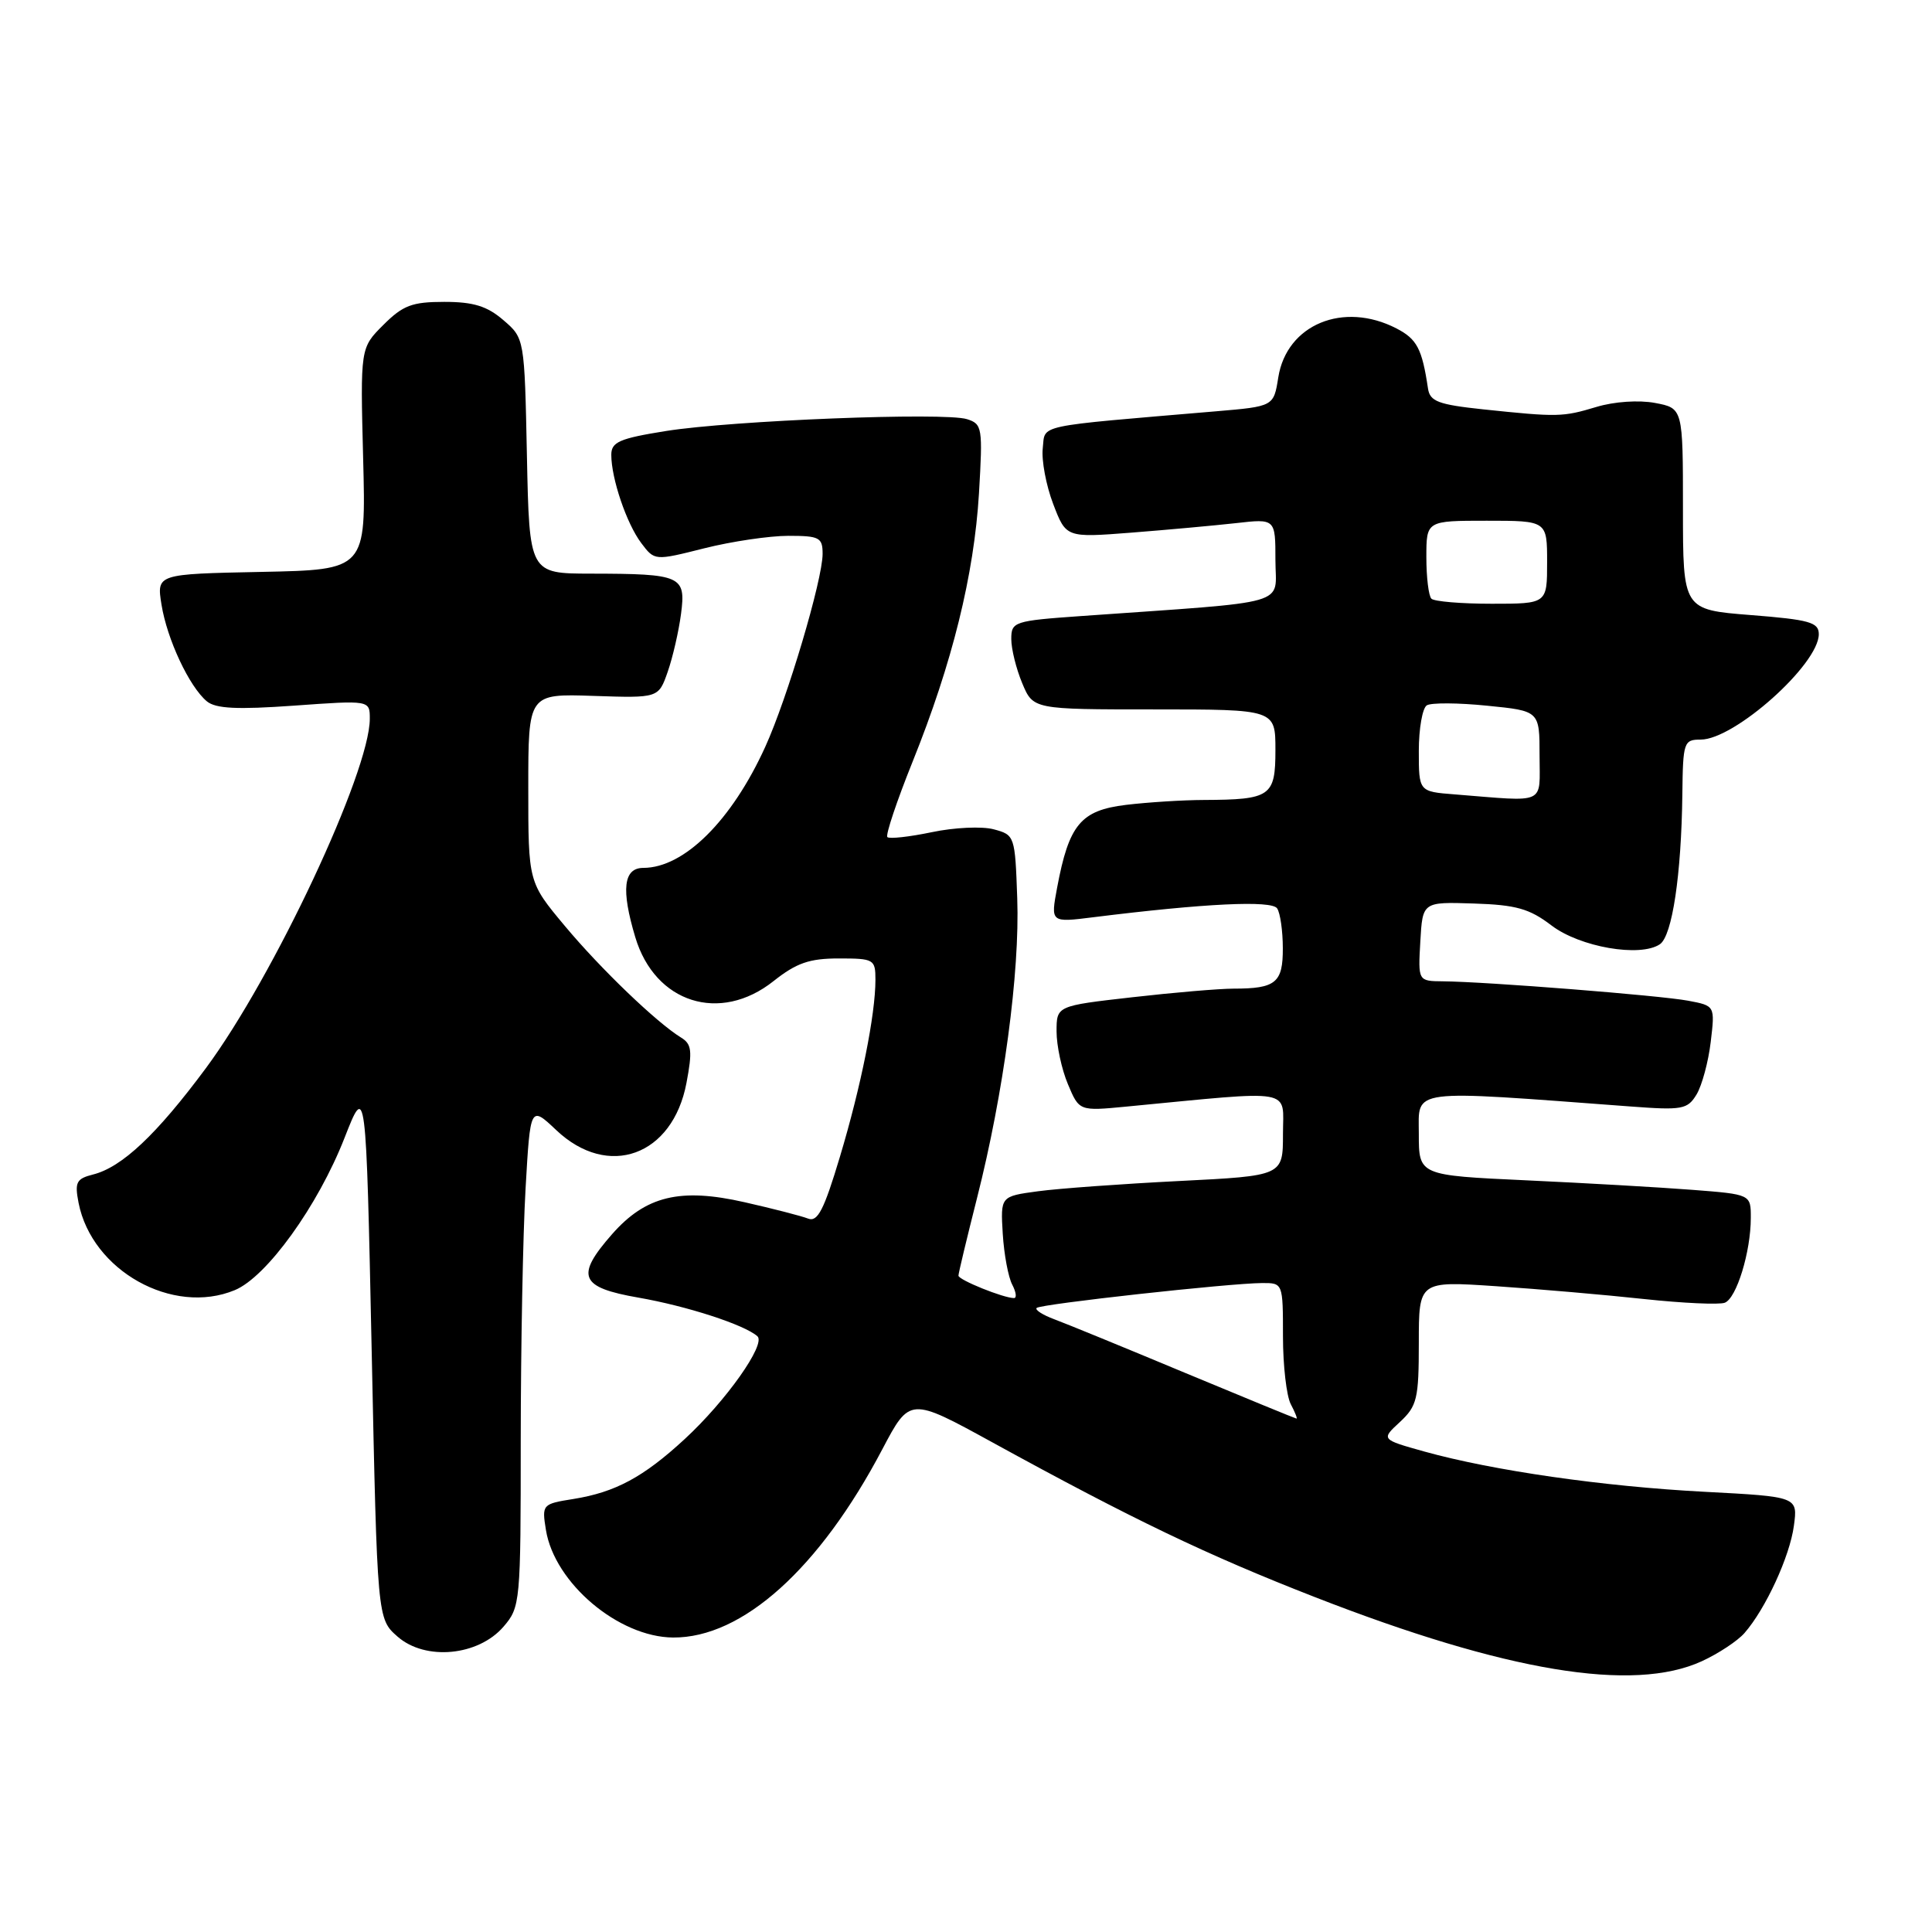 <?xml version="1.0" encoding="UTF-8" standalone="no"?>
<!DOCTYPE svg PUBLIC "-//W3C//DTD SVG 1.1//EN" "http://www.w3.org/Graphics/SVG/1.1/DTD/svg11.dtd" >
<svg xmlns="http://www.w3.org/2000/svg" xmlns:xlink="http://www.w3.org/1999/xlink" version="1.1" viewBox="0 0 256 256">
 <g >
 <path fill="currentColor"
d=" M 225.50 220.12 C 227.70 219.11 230.24 217.43 231.15 216.39 C 233.95 213.19 237.16 206.23 237.70 202.17 C 238.22 198.32 238.22 198.32 225.86 197.67 C 212.46 196.97 197.86 194.87 188.75 192.34 C 182.99 190.73 182.99 190.73 185.50 188.42 C 187.77 186.30 188.00 185.36 188.00 177.92 C 188.00 169.74 188.00 169.74 198.25 170.43 C 203.89 170.81 212.71 171.57 217.86 172.13 C 223.00 172.68 227.81 172.90 228.54 172.62 C 230.10 172.03 231.99 165.87 231.99 161.38 C 232.00 158.26 232.00 158.26 224.25 157.66 C 219.99 157.33 210.09 156.76 202.25 156.40 C 188.00 155.74 188.00 155.74 188.00 150.24 C 188.00 144.19 186.38 144.40 216.00 146.61 C 222.93 147.13 223.60 147.01 224.81 145.01 C 225.52 143.82 226.37 140.69 226.68 138.06 C 227.25 133.27 227.25 133.27 223.69 132.60 C 219.97 131.90 196.93 130.08 191.20 130.03 C 187.90 130.00 187.90 130.00 188.20 124.75 C 188.50 119.50 188.50 119.50 195.28 119.72 C 200.89 119.90 202.66 120.40 205.57 122.62 C 209.34 125.50 217.32 126.88 219.94 125.12 C 221.58 124.01 222.79 115.91 222.92 105.25 C 223.00 98.33 223.11 98.00 225.35 98.00 C 229.83 98.00 241.00 88.03 241.00 84.03 C 241.00 82.46 239.77 82.11 232.00 81.50 C 223.00 80.79 223.00 80.79 223.00 67.44 C 223.00 54.09 223.00 54.09 219.29 53.39 C 217.14 52.99 213.89 53.21 211.54 53.92 C 207.05 55.27 206.44 55.28 196.51 54.24 C 190.59 53.61 189.48 53.19 189.22 51.50 C 188.43 46.20 187.76 44.93 185.04 43.52 C 178.01 39.89 170.50 42.99 169.38 50.00 C 168.77 53.85 168.77 53.85 161.13 54.50 C 136.78 56.57 138.54 56.19 138.17 59.40 C 137.99 60.99 138.61 64.31 139.55 66.77 C 141.26 71.25 141.26 71.25 149.88 70.58 C 154.62 70.21 160.86 69.64 163.75 69.32 C 169.00 68.72 169.00 68.72 169.00 74.22 C 169.00 80.37 171.61 79.62 143.25 81.63 C 134.35 82.26 134.00 82.38 134.00 84.68 C 134.00 85.99 134.65 88.62 135.45 90.53 C 136.90 94.00 136.90 94.00 152.95 94.00 C 169.00 94.00 169.00 94.00 169.00 99.38 C 169.00 105.53 168.38 105.96 159.50 106.00 C 156.75 106.01 152.12 106.30 149.20 106.65 C 143.20 107.38 141.64 109.25 140.07 117.64 C 139.21 122.25 139.21 122.25 144.86 121.54 C 159.63 119.70 168.51 119.27 169.23 120.37 C 169.64 120.99 169.98 123.36 169.98 125.64 C 170.00 130.22 169.05 131.00 163.45 131.00 C 161.59 131.00 155.56 131.51 150.04 132.14 C 140.00 133.28 140.00 133.28 140.00 136.67 C 140.00 138.54 140.67 141.68 141.50 143.65 C 143.00 147.23 143.00 147.23 149.25 146.63 C 171.88 144.46 170.00 144.13 170.00 150.27 C 170.00 155.80 170.00 155.80 156.25 156.49 C 148.69 156.87 140.27 157.48 137.53 157.85 C 132.57 158.52 132.57 158.52 132.87 163.49 C 133.04 166.23 133.61 169.26 134.13 170.23 C 134.64 171.21 134.75 172.00 134.36 172.00 C 132.96 172.00 127.00 169.59 127.00 169.03 C 127.00 168.71 128.11 164.09 129.46 158.75 C 132.98 144.89 135.14 128.82 134.79 119.05 C 134.50 110.76 134.46 110.63 131.68 109.89 C 130.13 109.47 126.43 109.64 123.46 110.27 C 120.49 110.89 117.85 111.18 117.58 110.92 C 117.32 110.65 118.82 106.16 120.92 100.94 C 126.18 87.87 129.07 76.18 129.72 65.36 C 130.23 56.67 130.16 56.18 128.13 55.54 C 125.15 54.60 97.04 55.71 88.25 57.11 C 82.06 58.10 81.00 58.57 81.00 60.27 C 81.00 63.41 83.03 69.39 84.97 71.96 C 86.74 74.31 86.74 74.31 93.33 72.65 C 96.95 71.74 101.96 71.00 104.46 71.00 C 108.58 71.00 109.00 71.22 109.00 73.39 C 109.00 76.81 104.33 92.53 101.40 98.96 C 96.96 108.73 90.65 114.99 85.25 115.00 C 82.61 115.00 82.28 117.86 84.18 124.19 C 86.79 132.91 95.40 135.64 102.50 130.00 C 105.53 127.60 107.24 127.00 111.14 127.00 C 115.80 127.00 116.00 127.11 116.00 129.82 C 116.00 134.44 114.10 143.93 111.29 153.29 C 109.18 160.33 108.34 161.96 107.08 161.47 C 106.21 161.13 102.42 160.15 98.66 159.30 C 90.13 157.36 85.56 158.46 81.09 163.55 C 76.21 169.11 76.83 170.59 84.59 171.94 C 91.02 173.06 98.63 175.53 100.36 177.06 C 101.53 178.10 96.20 185.64 90.72 190.69 C 85.26 195.73 81.53 197.73 76.00 198.62 C 71.85 199.28 71.79 199.34 72.34 202.74 C 73.48 209.76 81.95 216.92 89.18 216.98 C 98.36 217.05 108.59 207.85 116.91 192.04 C 120.56 185.12 120.56 185.12 131.53 191.14 C 150.06 201.31 159.94 206.05 174.22 211.62 C 199.58 221.51 216.40 224.30 225.50 220.12 Z  M 66.72 215.54 C 68.95 212.95 69.00 212.36 69.00 190.69 C 69.01 178.49 69.29 163.55 69.64 157.50 C 70.27 146.50 70.27 146.50 73.71 149.75 C 80.59 156.26 89.13 153.16 90.96 143.50 C 91.76 139.27 91.65 138.35 90.27 137.50 C 87.03 135.52 79.60 128.39 74.85 122.70 C 70.00 116.90 70.00 116.90 70.00 104.41 C 70.00 91.92 70.00 91.92 78.63 92.21 C 87.26 92.50 87.26 92.50 88.48 89.00 C 89.15 87.08 89.94 83.63 90.24 81.34 C 90.90 76.30 90.31 76.03 78.32 76.01 C 70.14 76.00 70.14 76.00 69.82 60.41 C 69.50 44.82 69.50 44.82 66.69 42.41 C 64.54 40.56 62.73 40.00 58.87 40.00 C 54.60 40.00 53.39 40.46 50.80 43.05 C 47.74 46.10 47.74 46.10 48.12 60.80 C 48.50 75.50 48.50 75.50 34.63 75.78 C 20.75 76.06 20.75 76.06 21.40 80.12 C 22.14 84.72 25.08 90.99 27.41 92.93 C 28.59 93.90 31.40 94.04 38.98 93.50 C 49.00 92.78 49.00 92.78 49.00 95.24 C 49.00 102.27 36.26 129.43 27.28 141.54 C 20.76 150.33 16.16 154.67 12.32 155.63 C 10.12 156.19 9.88 156.65 10.41 159.38 C 12.17 168.37 22.89 174.36 31.11 170.95 C 35.33 169.21 42.13 159.78 45.65 150.78 C 48.50 143.51 48.50 143.51 49.25 179.01 C 49.99 214.50 49.99 214.50 52.68 216.86 C 56.36 220.09 63.37 219.43 66.72 215.54 Z  M 157.00 181.90 C 149.03 178.57 141.24 175.38 139.70 174.81 C 138.16 174.24 137.11 173.56 137.36 173.31 C 137.87 172.79 162.93 170.03 167.25 170.01 C 169.99 170.00 170.00 170.02 170.00 177.07 C 170.00 180.95 170.47 185.00 171.04 186.07 C 171.60 187.13 171.94 187.99 171.79 187.97 C 171.63 187.95 164.97 185.22 157.00 181.90 Z  M 192.75 105.26 C 188.00 104.89 188.00 104.89 188.00 99.50 C 188.00 96.54 188.48 93.82 189.06 93.46 C 189.64 93.10 193.24 93.12 197.06 93.51 C 204.00 94.20 204.00 94.20 204.00 100.10 C 204.00 106.74 205.08 106.24 192.75 105.26 Z  M 189.67 79.33 C 189.30 78.97 189.00 76.49 189.00 73.83 C 189.00 69.00 189.00 69.00 197.00 69.00 C 205.00 69.00 205.00 69.00 205.00 74.50 C 205.00 80.00 205.00 80.00 197.67 80.00 C 193.63 80.00 190.03 79.70 189.67 79.33 Z "/>
</g>
</svg>